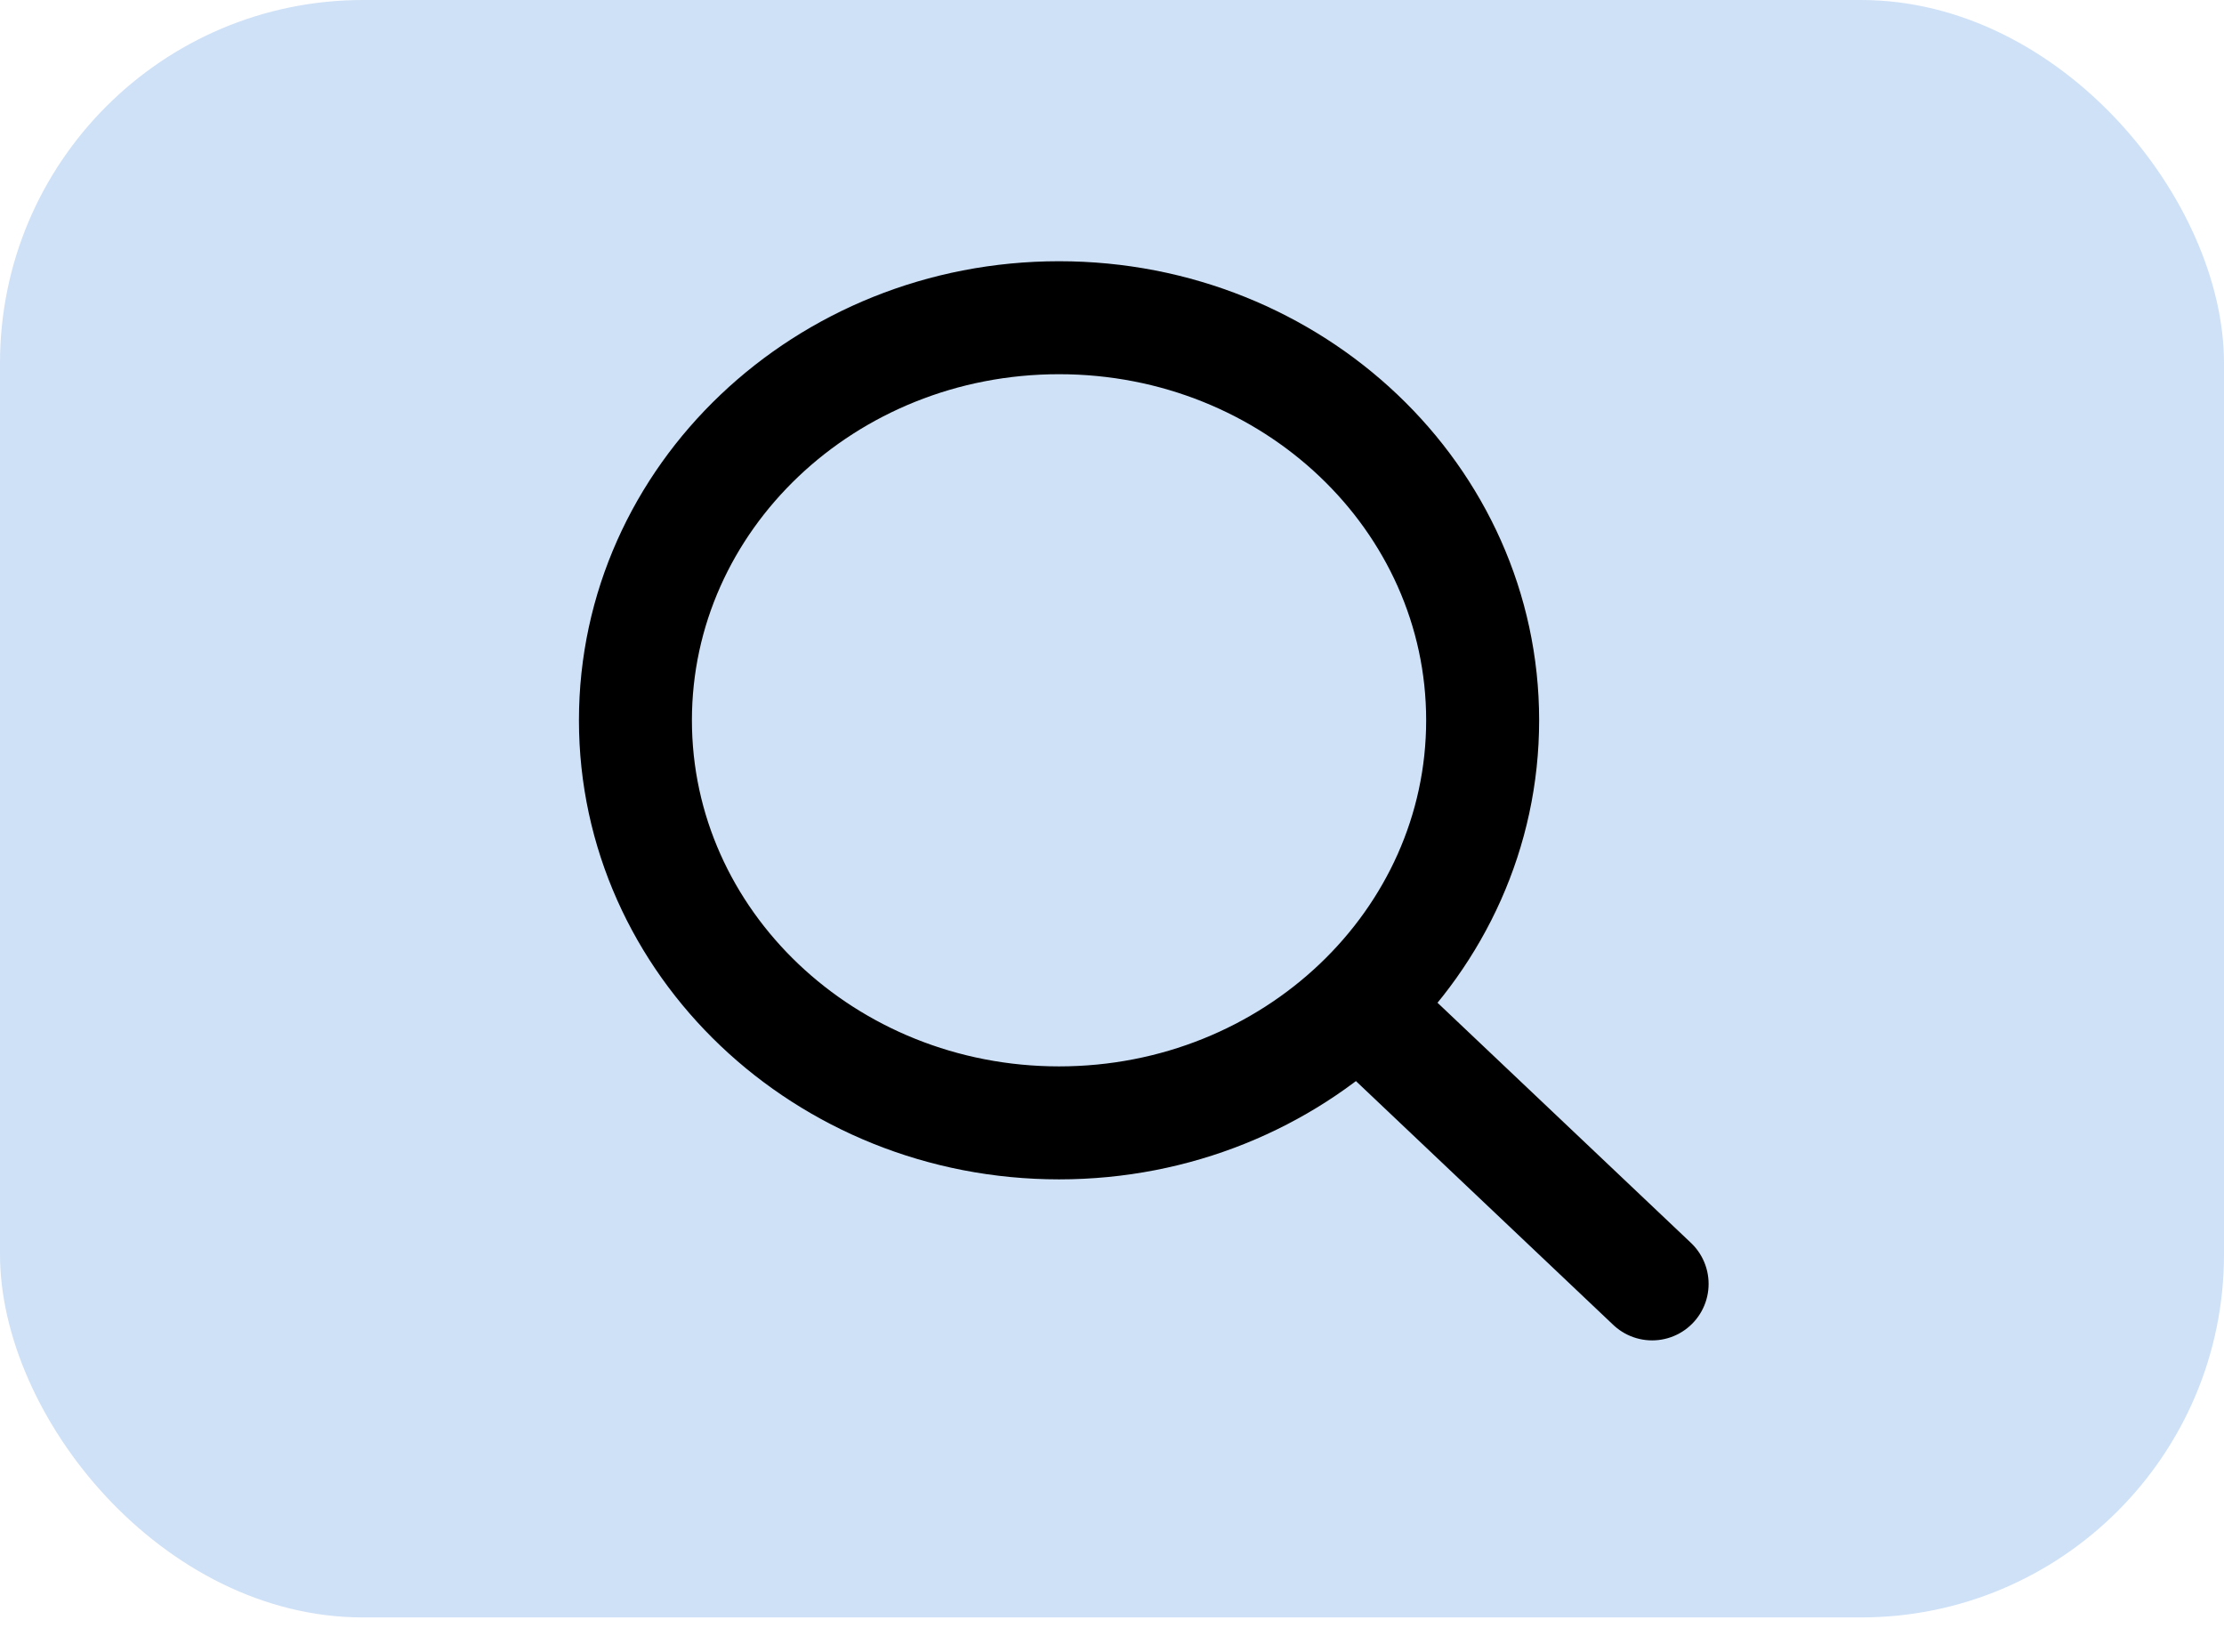 <svg width="35" height="26" viewBox="0 0 35 26" fill="none" xmlns="http://www.w3.org/2000/svg">
<rect width="35" height="25.454" rx="5.714" fill="#CFE1F7"/>
<path d="M21.374 15.822L26 20.205M23.333 11.335C23.333 14.834 20.349 17.671 16.667 17.671C12.985 17.671 10 14.834 10 11.335C10 7.836 12.985 5 16.667 5C20.349 5 23.333 7.836 23.333 11.335Z" stroke="black" stroke-width="1.778" stroke-linecap="round" stroke-linejoin="round"/>
</svg>
